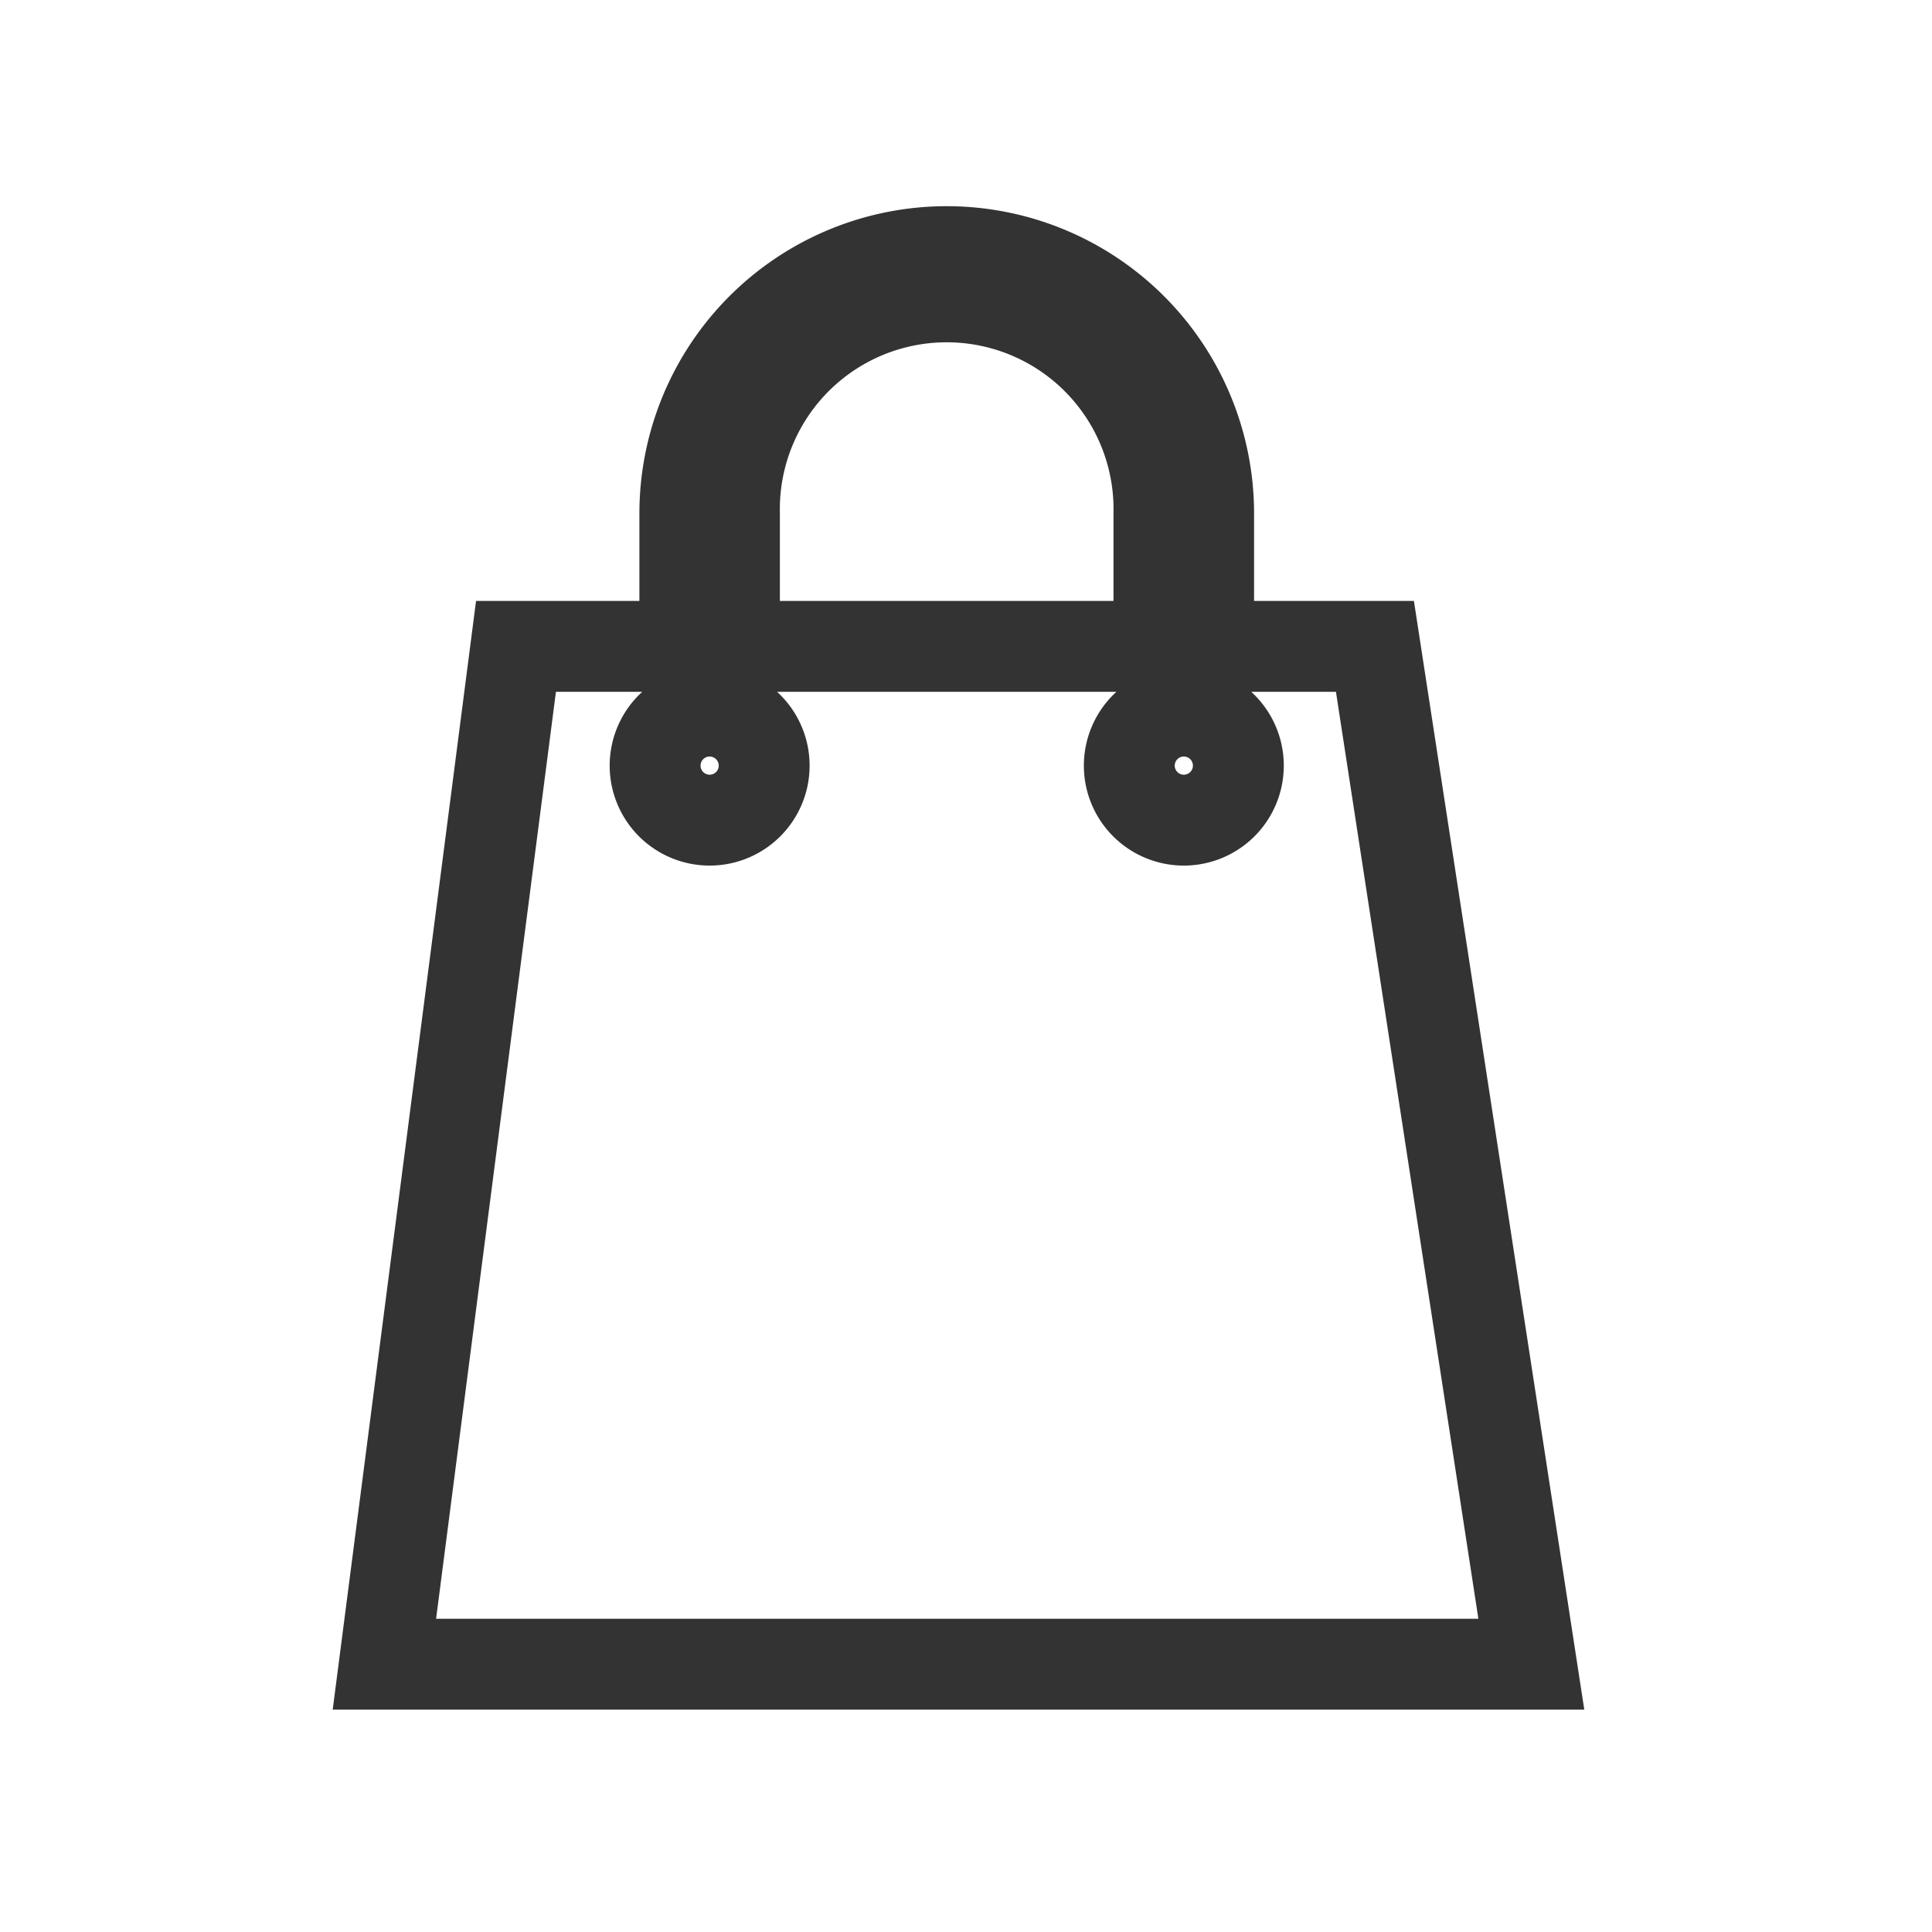 <svg id="圖層_1" data-name="圖層 1" style="stroke-width: 10px;" xmlns="http://www.w3.org/2000/svg" viewBox="0 0 212.6 212.6"><defs><style>.cls-1{fill:none;stroke:#333;stroke-miterlimit:10;}</style></defs><path class="cls-1" d="M133,71.13V56.51a28.82,28.82,0,1,0-57.64,0V71.13H56.78l-14.48,112H168.51l-17.21-112ZM80.82,56.51a23.36,23.36,0,1,1,46.71,0V71.13H80.82ZM78.09,90.25a6,6,0,1,1,6-6A6,6,0,0,1,78.09,90.25Zm52.18,0a6,6,0,1,1,6-6A6,6,0,0,1,130.27,90.25Z"/></svg>